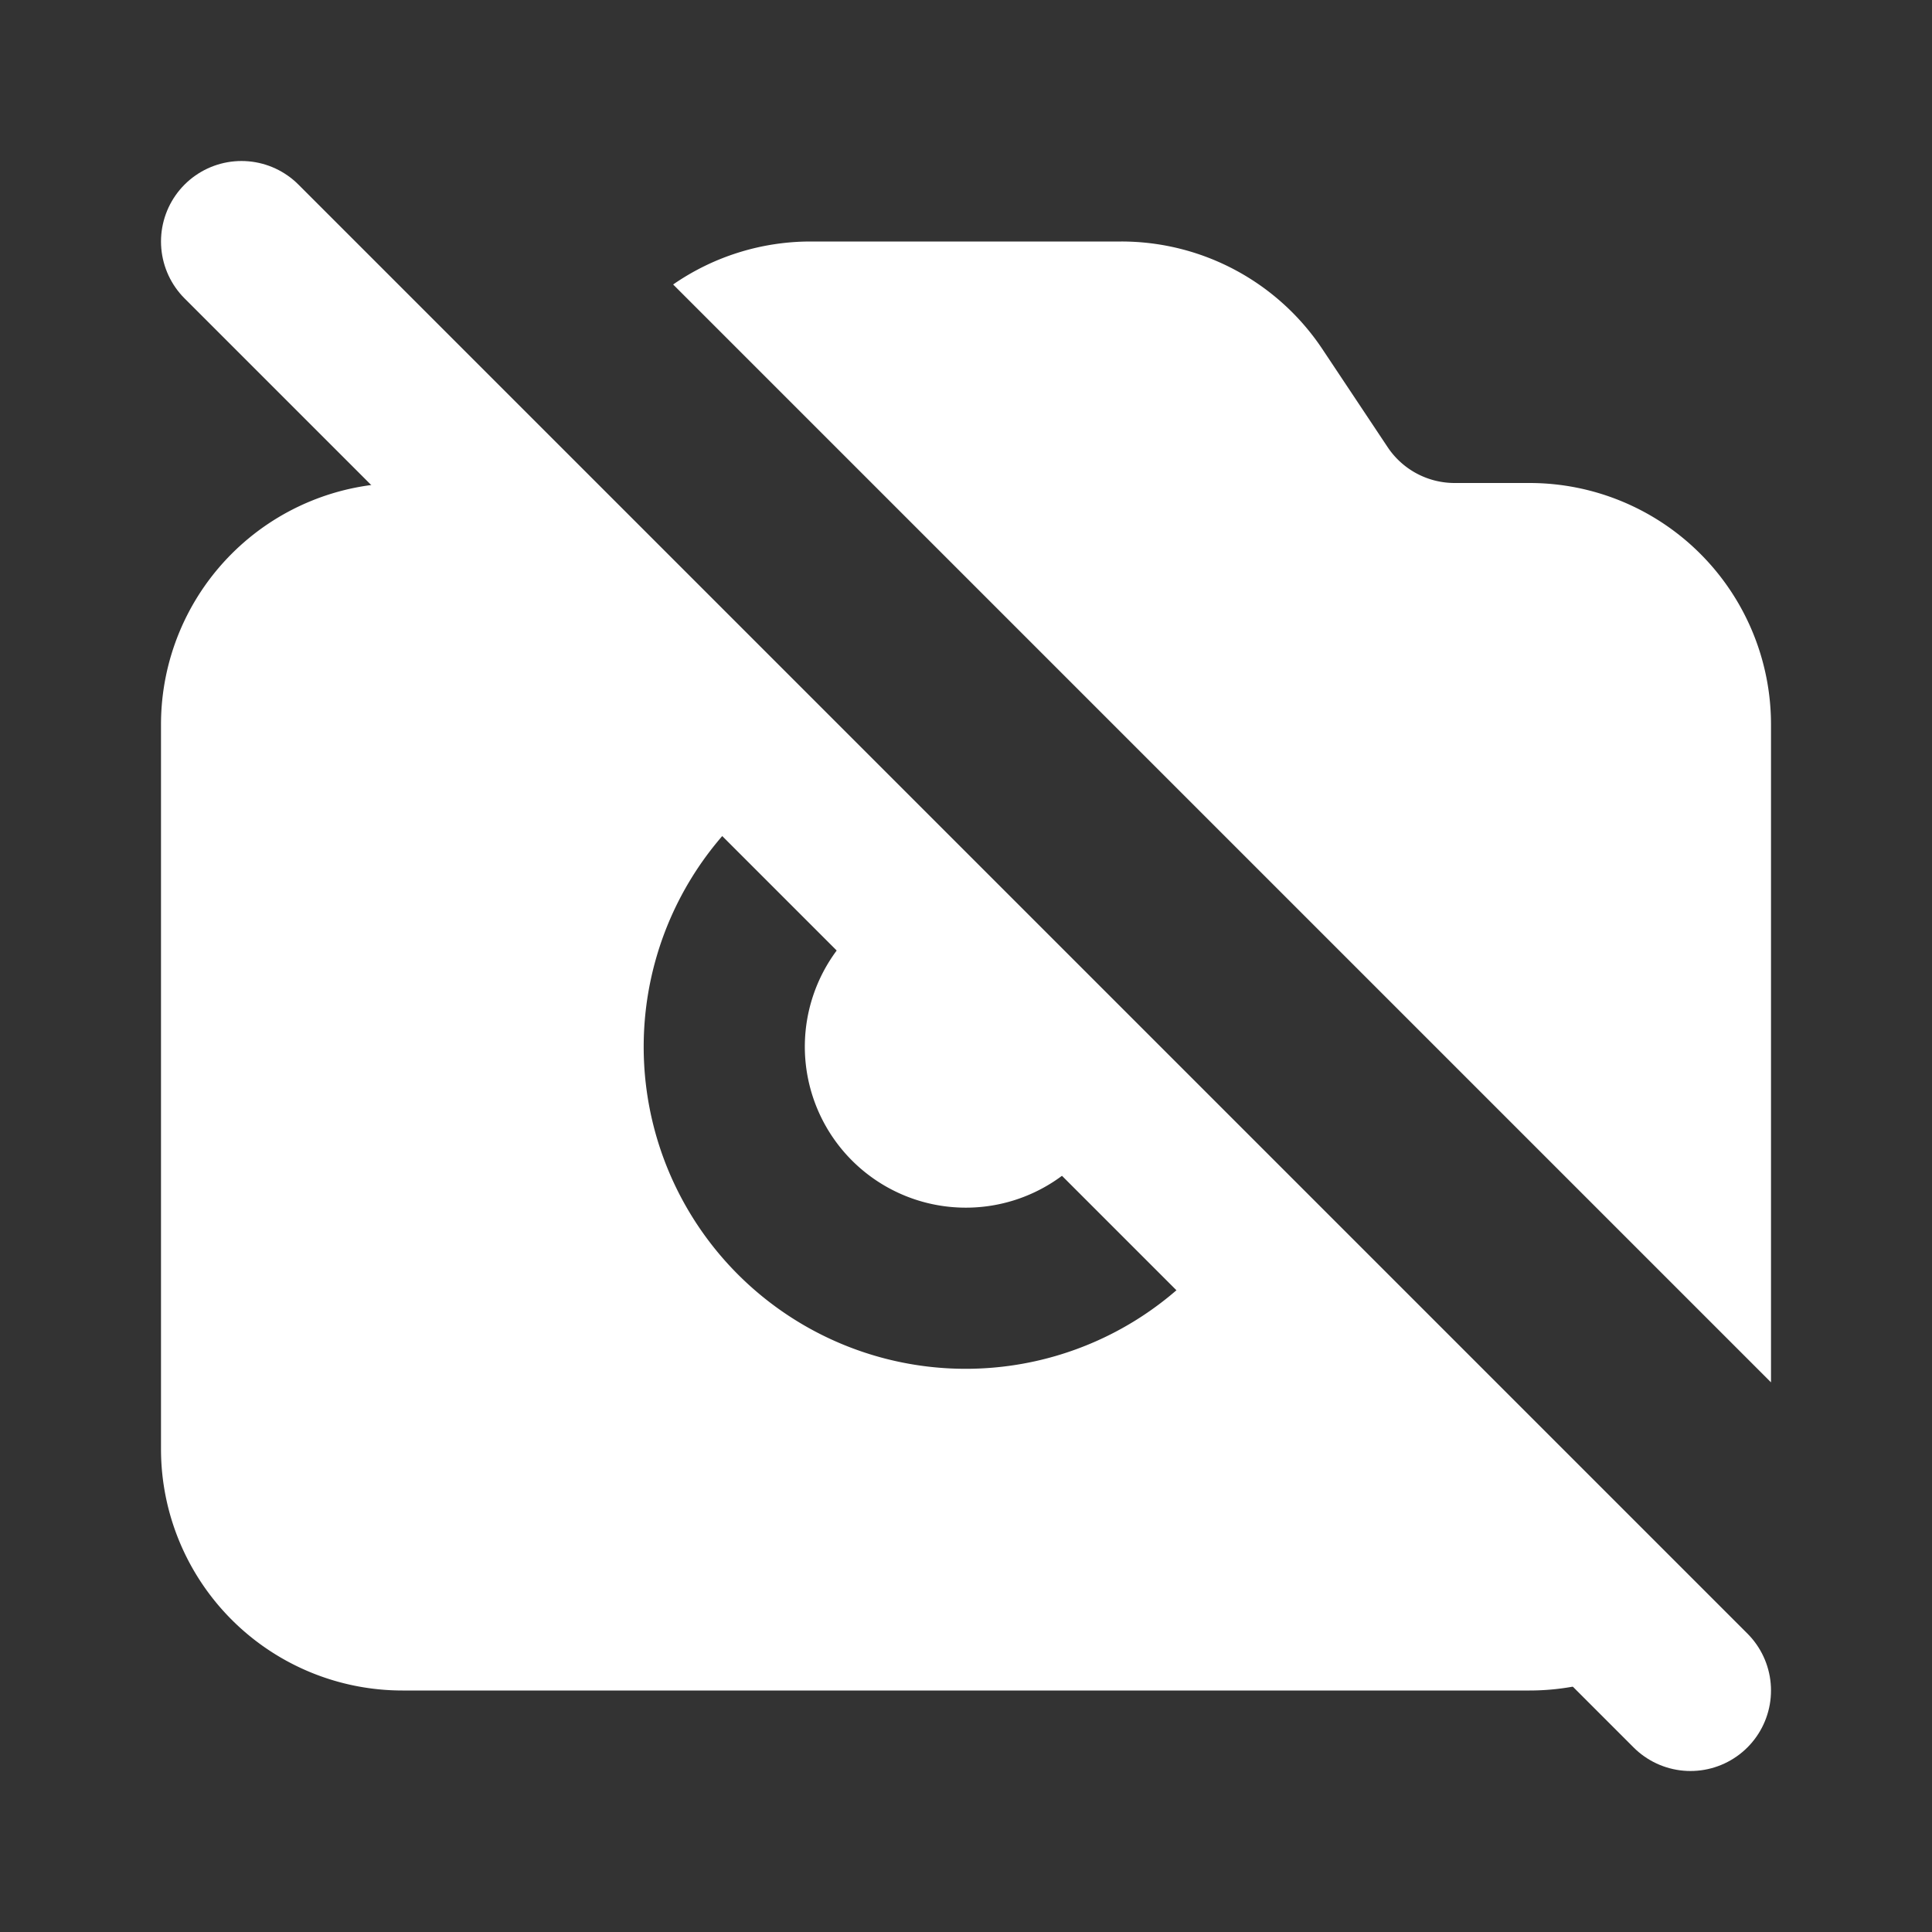 <svg xmlns="http://www.w3.org/2000/svg" viewBox="0 0 24 24" fill="none"><rect x="0" y="0" width="24" height="24" fill="#333333" stroke="none"/><path stroke="white" stroke-linecap="round" stroke-linejoin="round" stroke-width="2" d="m3 3 18 18"/><path fill="white" fill-rule="evenodd" d="M5.172 6H5a3 3 0 0 0-3 3v9a3 3 0 0 0 3 3h14c.35 0 .688-.06 1-.17l-5.087-5.089a4 4 0 1 1-5.654-5.654L5.172 6zm5.502 5.503a2 2 0 1 0 2.823 2.823l-2.823-2.823zM22 17.172V9a3 3 0 0 0-3-3h-.93a1 1 0 0 1-.832-.445l-.812-1.22A3 3 0 0 0 13.93 3h-3.86a3 3 0 0 0-1.708.534L22 17.172z" clip-rule="evenodd"/></svg>